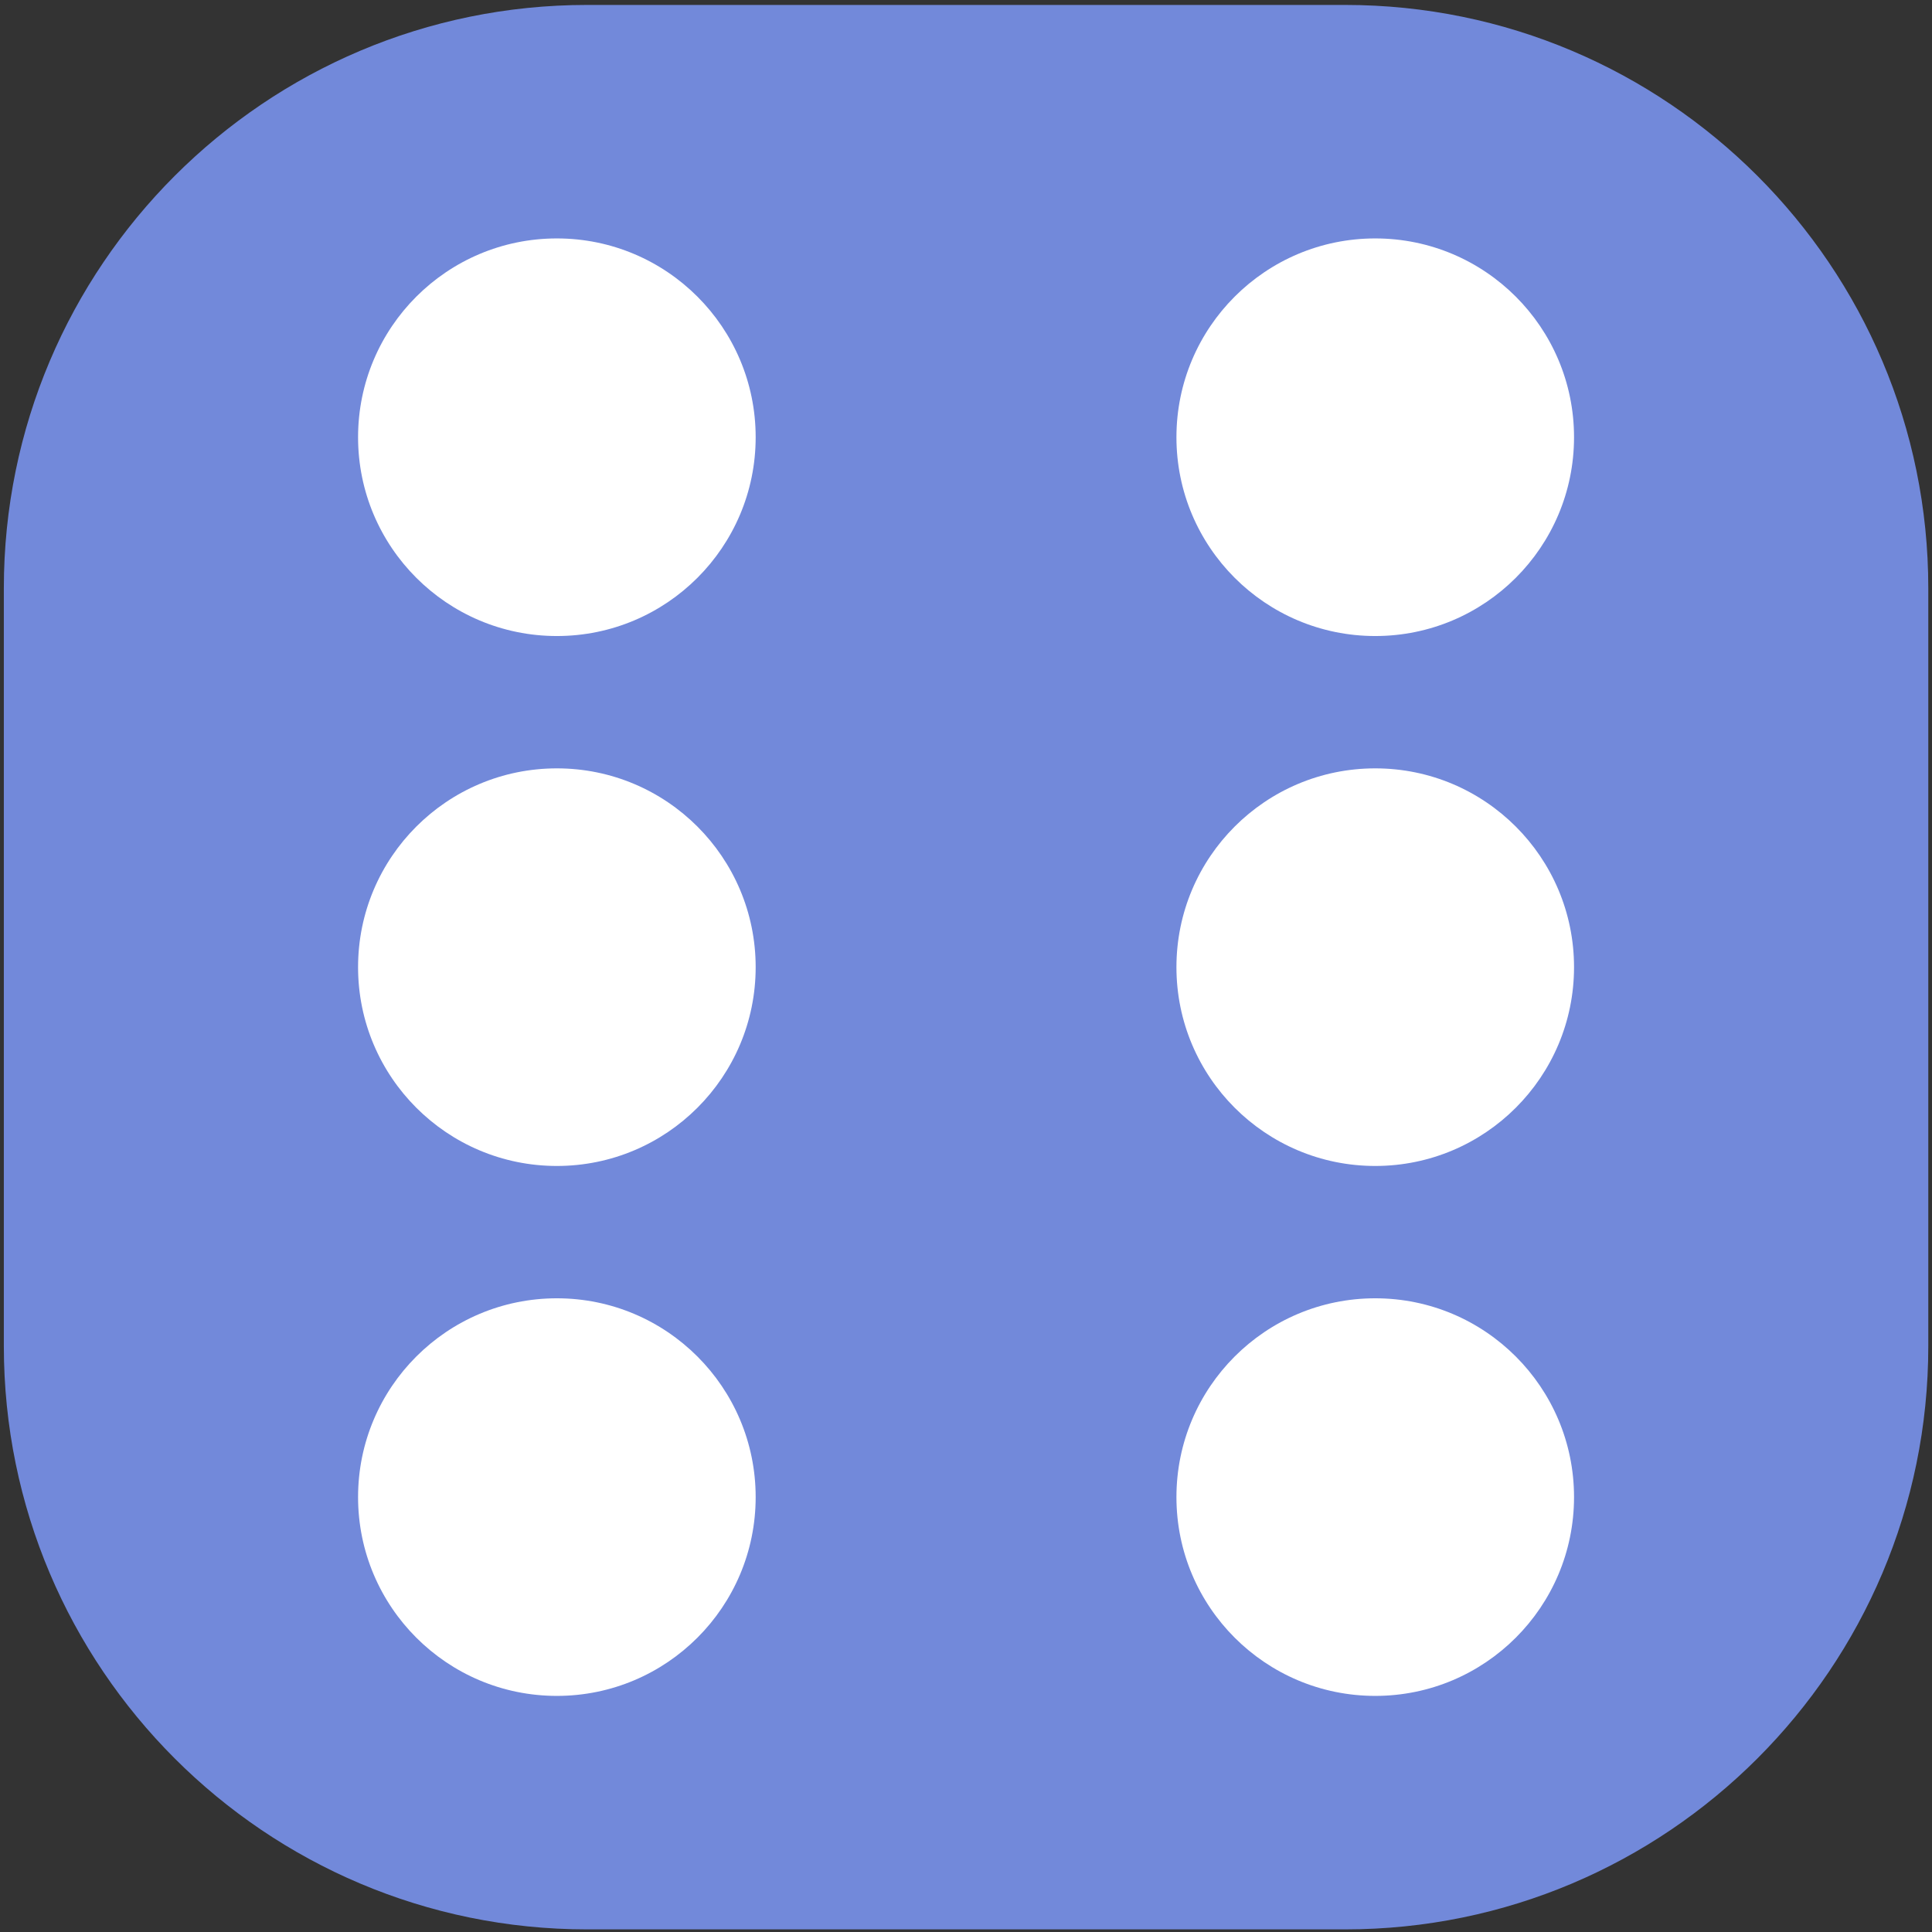 <svg xmlns="http://www.w3.org/2000/svg" xmlns:xlink="http://www.w3.org/1999/xlink" width="100%" height="100%" version="1.1" viewBox="0 0 256 256" xml:space="preserve" style="fill-rule:evenodd;clip-rule:evenodd;stroke-linejoin:round;stroke-miterlimit:2"><rect x="0" y="0" width="256" height="256" fill="#333333" stroke="none"/><g transform="matrix(1,0,0,1,-645,-333)"><g id="_6" transform="matrix(1,0,0,1,-567.191,333.654)"><rect width="255" height="255" x="1212.7" y="0" style="fill:none"/><clipPath id="_clip1"><rect width="255" height="255" x="1212.7" y="0"/></clipPath><g clip-path="url(#_clip1)"><g transform="matrix(1,0,0,1,1212.7,0)"><g id="Background"><path id="Background1" d="M255,77.281C255,34.628 220.372,0 177.719,0L77.281,0C34.628,0 0,34.628 0,77.281L0,177.719C0,220.372 34.628,255 77.281,255L177.719,255C220.372,255 255,220.372 255,177.719L255,77.281Z" style="fill:#7289da"/></g></g><g id="Dot" transform="matrix(1,0,0,1,984.005,302.566)"><circle id="Dot1" cx="410.412" cy="-245.285" r="26.342" style="fill:#fff"/></g><g id="Dot2" transform="matrix(1,0,0,1,984.005,443.004)"><circle id="Dot3" cx="410.412" cy="-245.285" r="26.342" style="fill:#fff"/></g><g id="Dot4" transform="matrix(1,0,0,1,984.005,372.785)"><circle id="Dot5" cx="410.412" cy="-245.285" r="26.342" style="fill:#fff"/></g><g id="Dot6" transform="matrix(1,0,0,1,875.567,302.566)"><circle id="Dot7" cx="410.412" cy="-245.285" r="26.342" style="fill:#fff"/></g><g id="Dot8" transform="matrix(1,0,0,1,875.567,443.004)"><circle id="Dot9" cx="410.412" cy="-245.285" r="26.342" style="fill:#fff"/></g><g id="Dot10" transform="matrix(1,0,0,1,875.567,372.785)"><circle id="Dot11" cx="410.412" cy="-245.285" r="26.342" style="fill:#fff"/></g></g></g></g></svg>